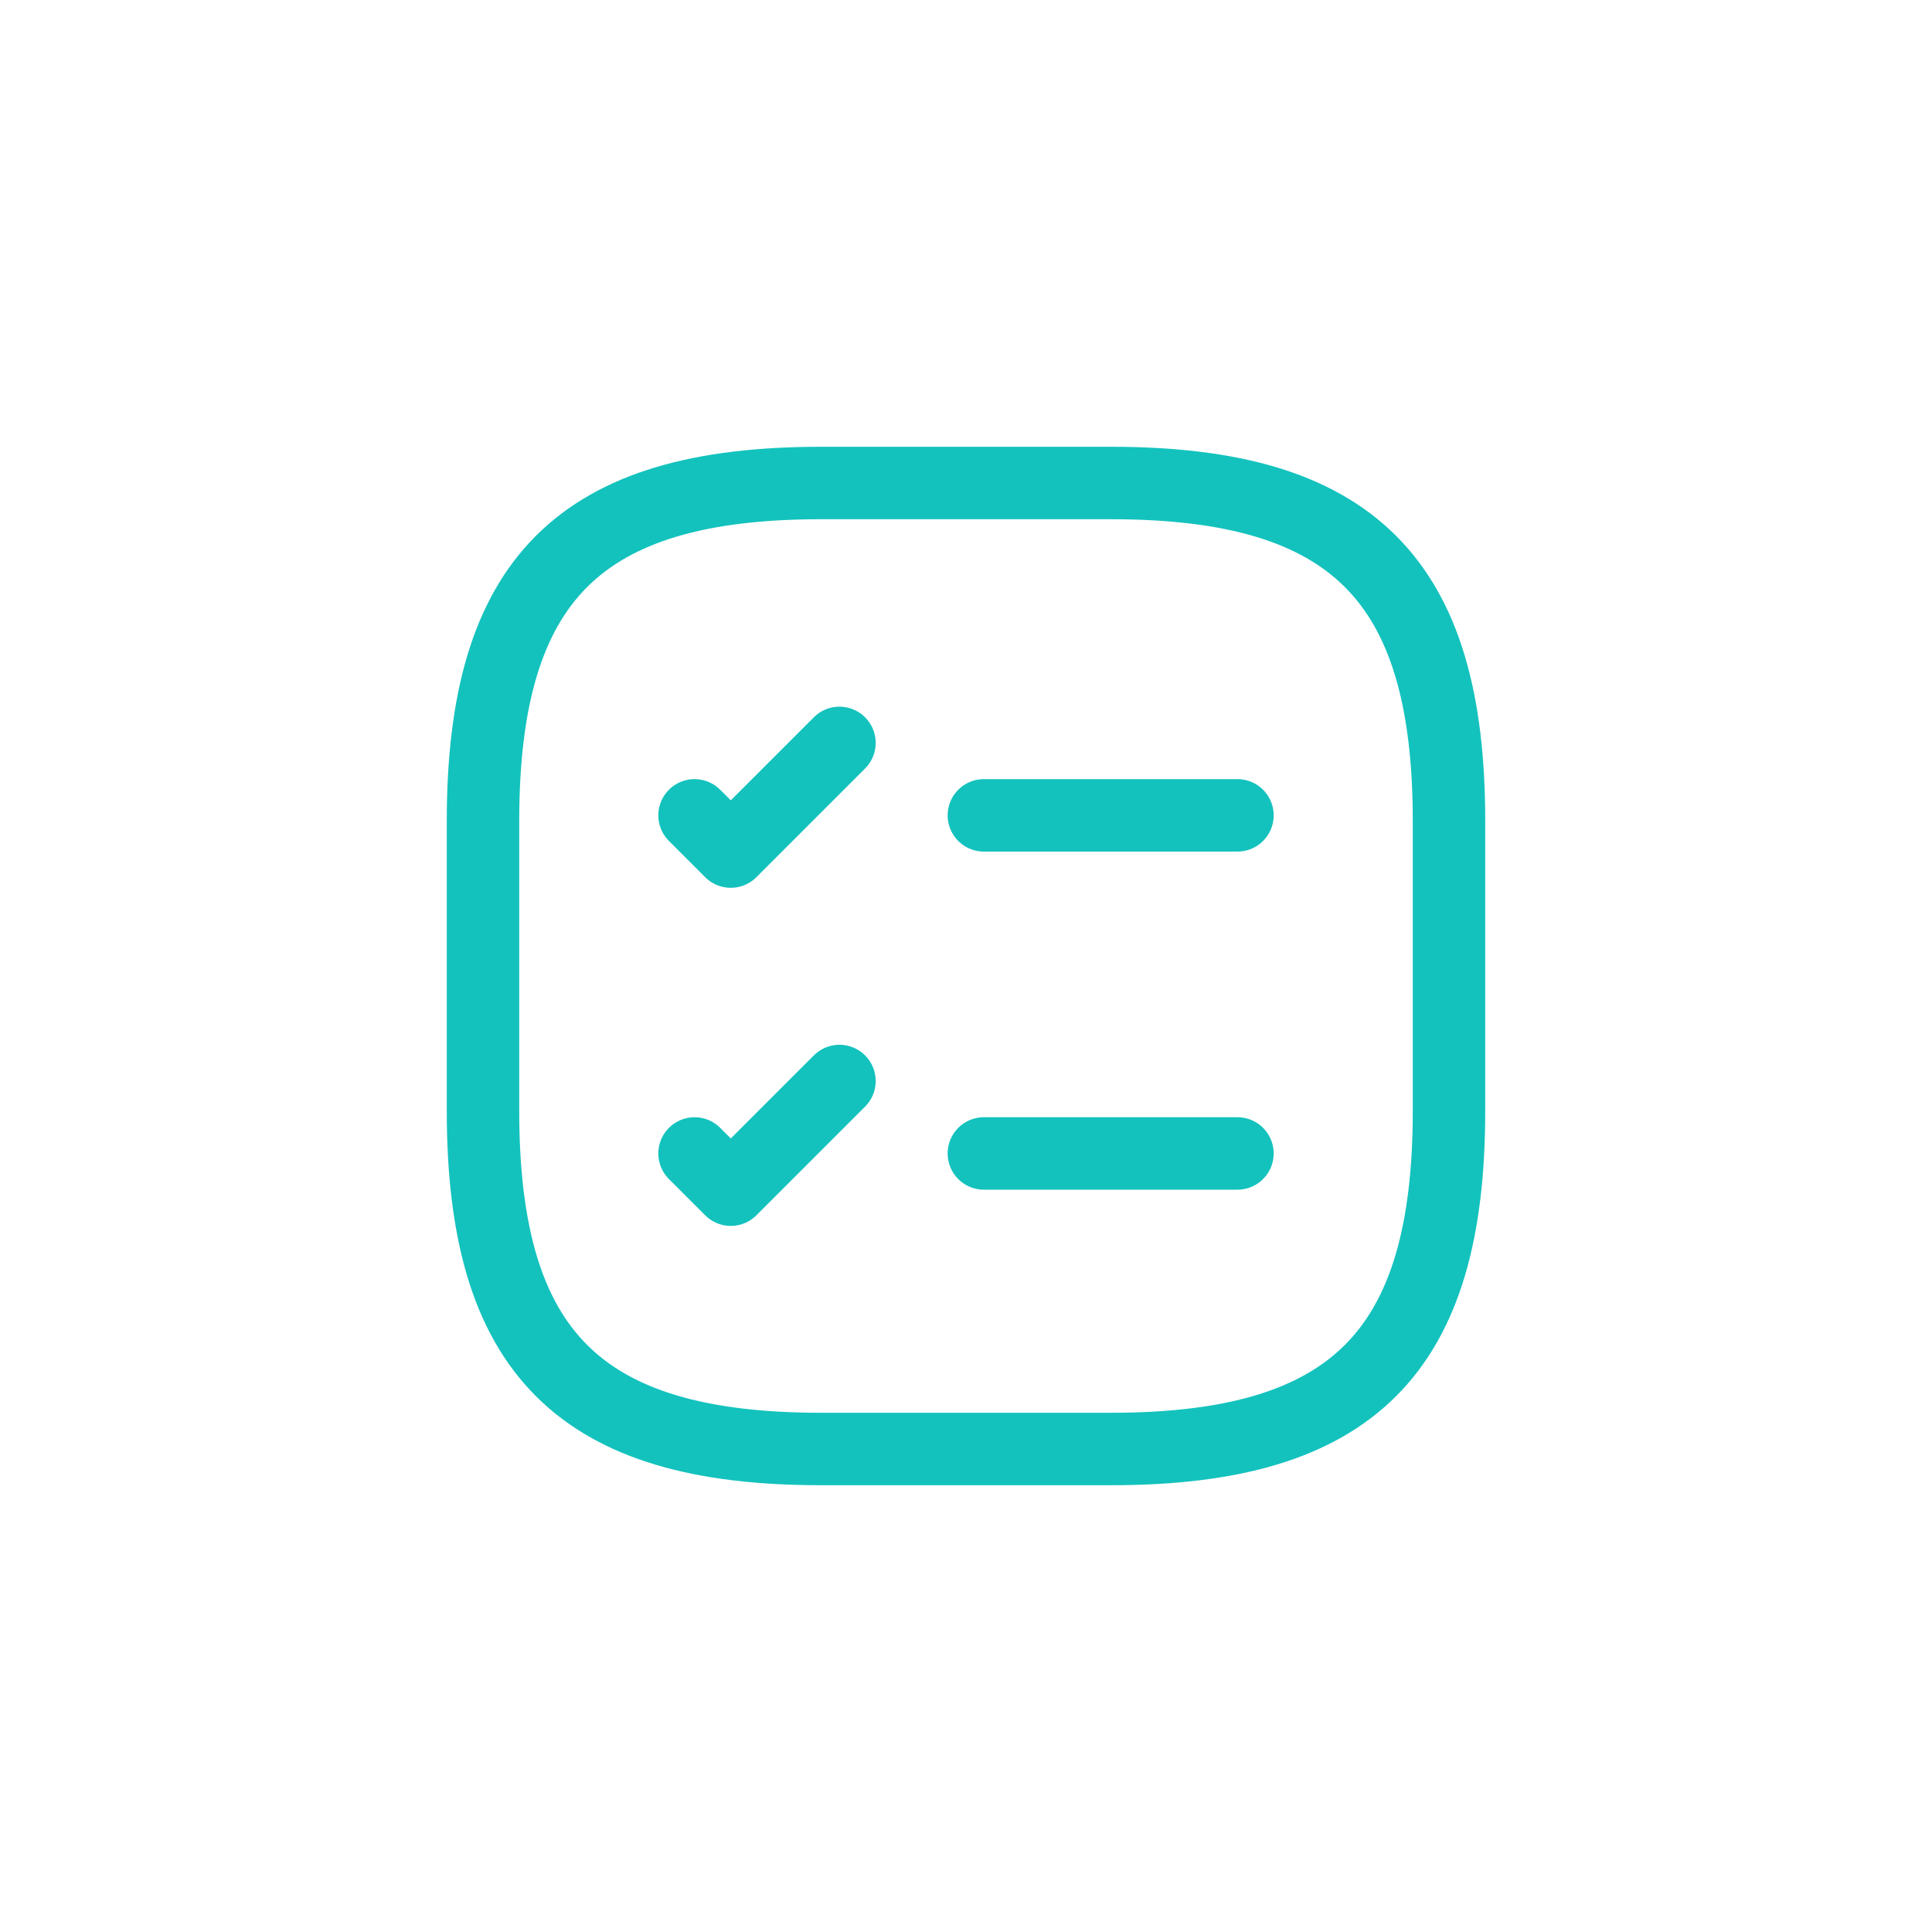 <svg width="24" height="24" viewBox="0 0 40 40" fill="none" xmlns="http://www.w3.org/2000/svg">
<path d="M20.37 16.881H25.62" stroke="#13C2BD" stroke-width="1.5" stroke-linecap="round" stroke-linejoin="round"/>
<path d="M14.38 16.881L15.13 17.631L17.38 15.381" stroke="#13C2BD" stroke-width="1.5" stroke-linecap="round" stroke-linejoin="round"/>
<path d="M20.37 23.881H25.62" stroke="#13C2BD" stroke-width="1.5" stroke-linecap="round" stroke-linejoin="round"/>
<path d="M14.38 23.881L15.13 24.631L17.38 22.381" stroke="#13C2BD" stroke-width="1.5" stroke-linecap="round" stroke-linejoin="round"/>
<path d="M17 30H23C28 30 30 28 30 23V17C30 12 28 10 23 10H17C12 10 10 12 10 17V23C10 28 12 30 17 30Z" stroke="#13C2BD" stroke-width="1.5" stroke-linecap="round" stroke-linejoin="round"/>
</svg>
